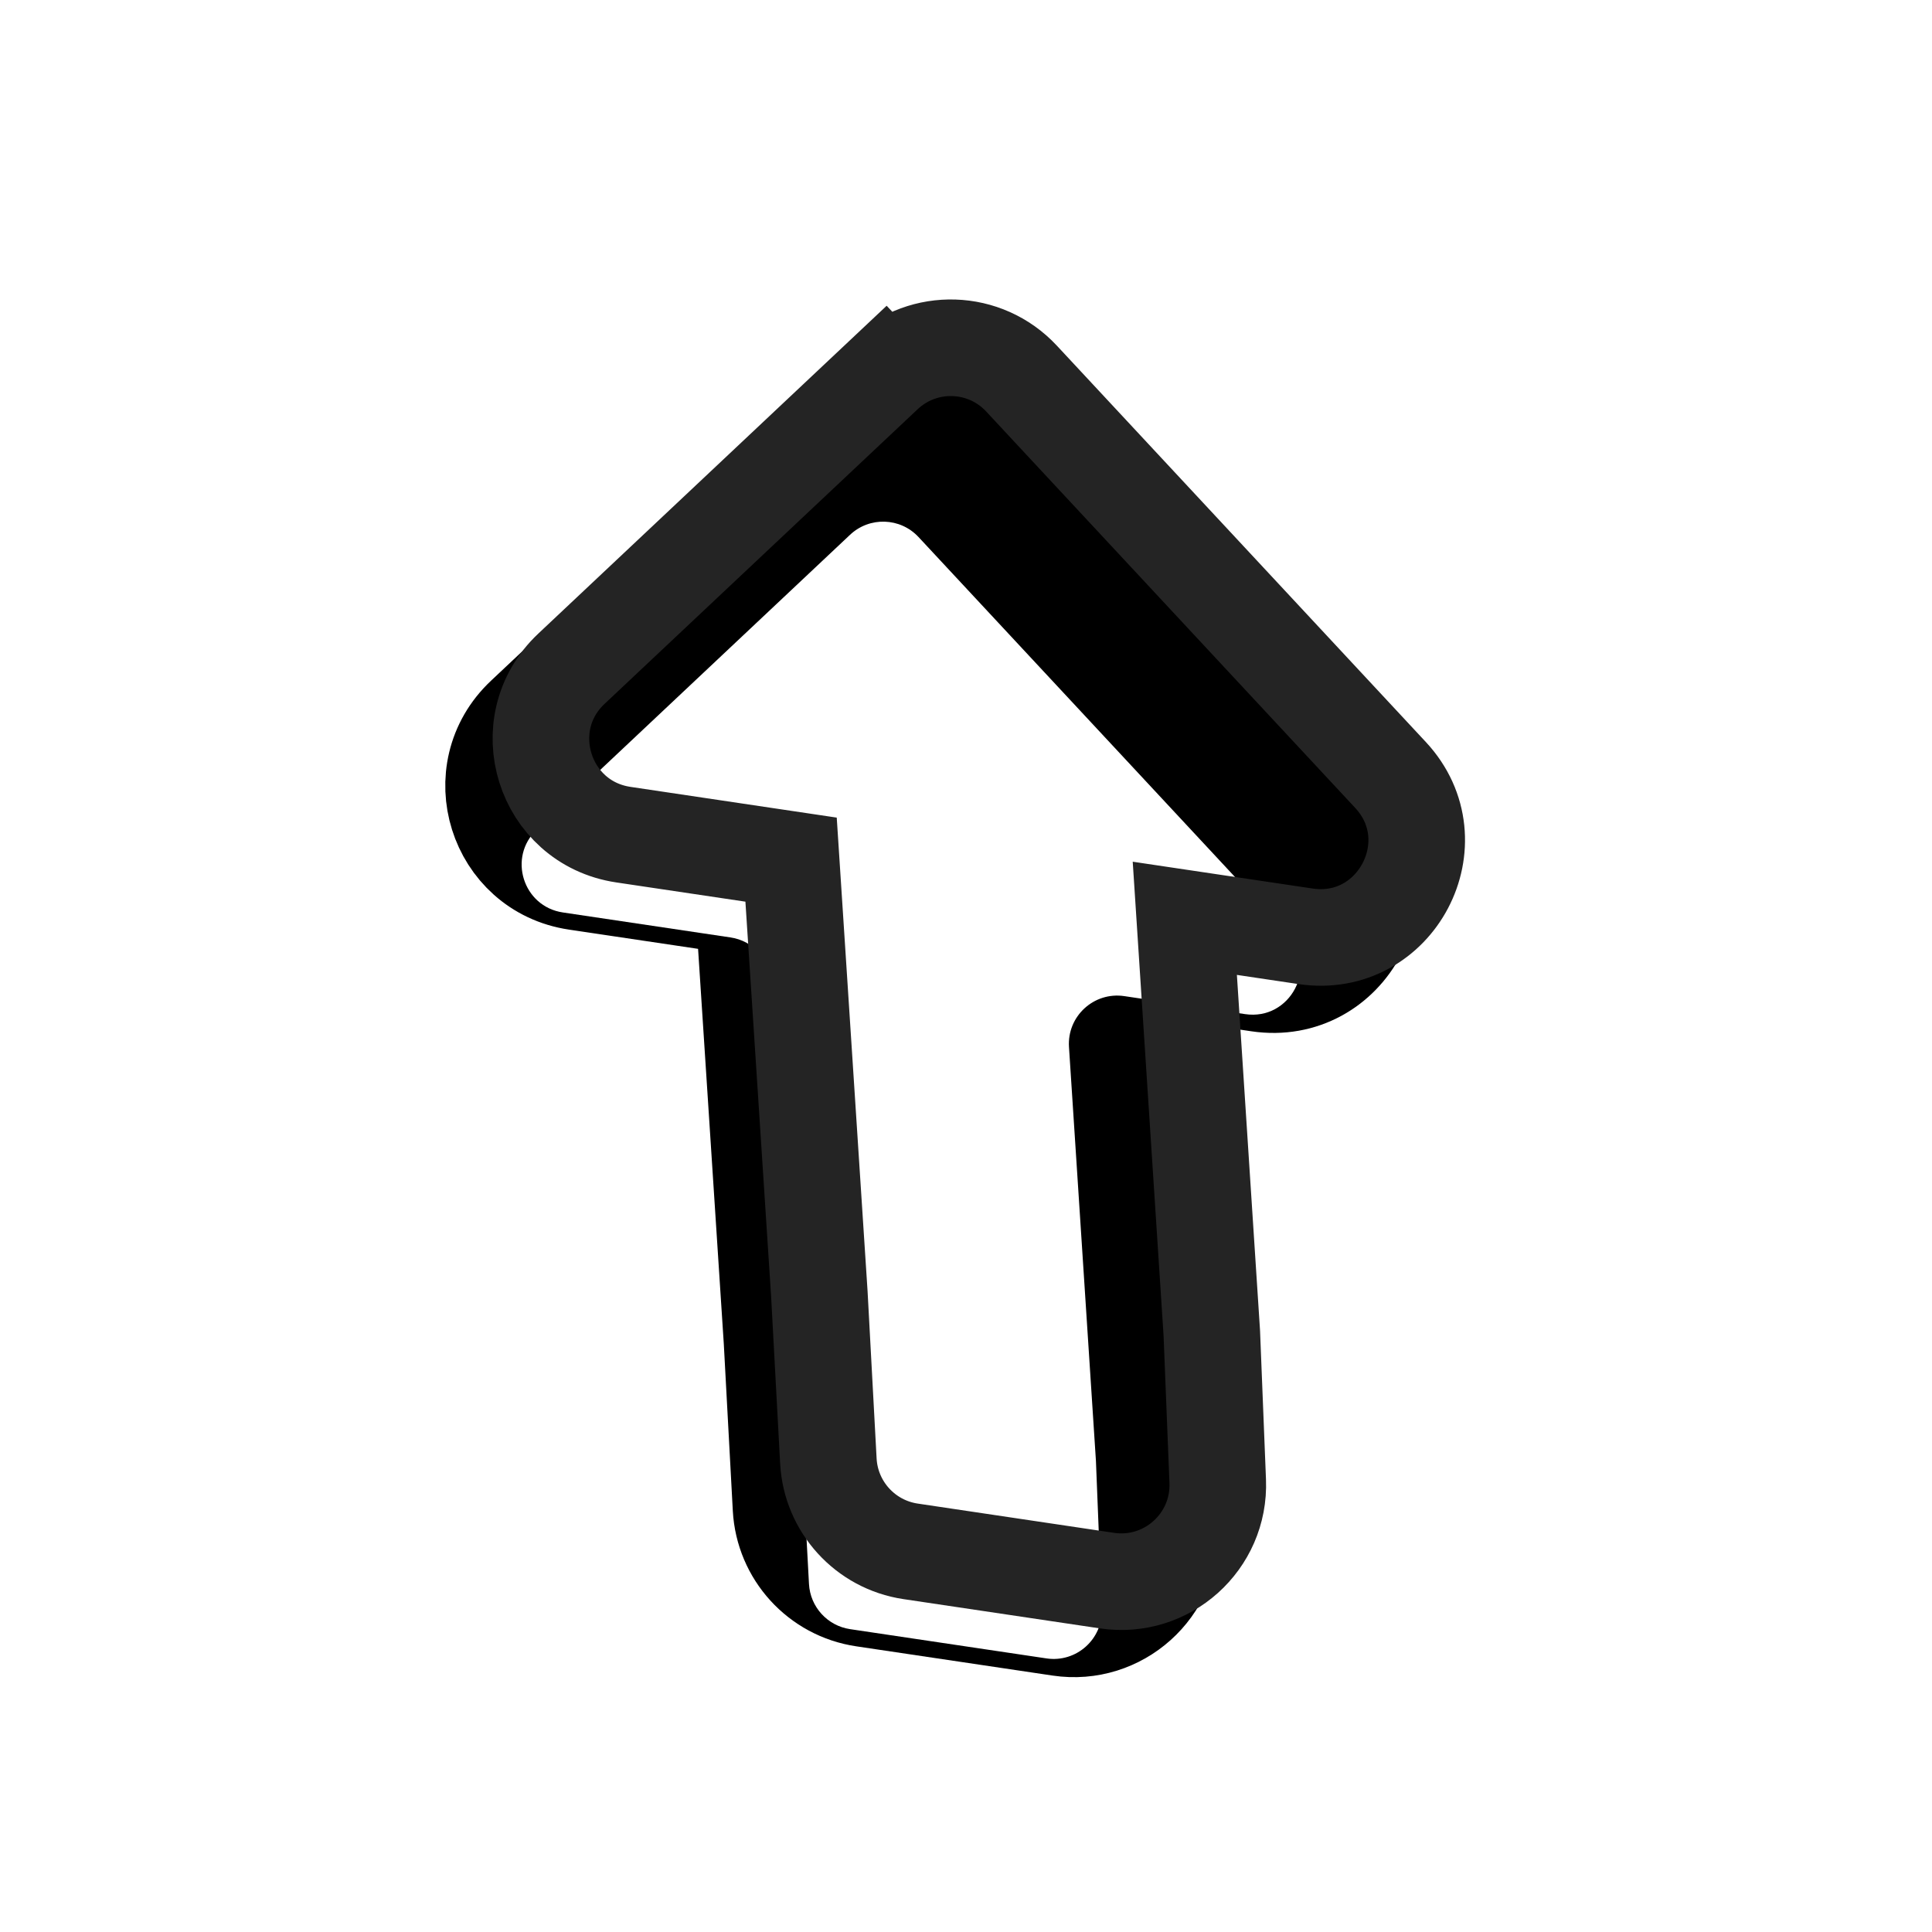 <svg width="200" height="200" fill="none" version="1.1" viewBox="0 0 200 200" xmlns="http://www.w3.org/2000/svg">
	<g filter="url(#filter0_i_2_55)">
		<path d="m116.161 158.417-0.61-15.302-2.79-42.844c-0.207-3.18 2.574-5.74 5.726-5.27l12.502 1.863c4.678 0.697 7.619-4.89 4.396-8.352l-38.2-41.035c-1.889-2.029-5.068-2.134-7.086-0.234l-32.42 30.511c-3.041 2.862-1.441 7.971 2.69 8.586l17.36 2.587c2.329 0.347 4.099 2.271 4.253 4.621l2.93 45.001 0.935 17.308c0.128 2.372 1.907 4.326 4.256 4.676l20.327 3.029c3.101 0.462 5.858-2.012 5.732-5.145z" fill="#fff"/>
	</g>
	<path d="m120.547 142.916-3e-3 -0.063-4e-3 -0.063-2.789-42.843 12.501 1.863c9.357 1.395 15.239-9.78 8.793-16.704l-38.201-41.035c-3.777-4.058-10.135-4.268-14.172-0.468l3.427 3.641-3.427-3.641-32.42 30.511c-6.083 5.724-2.882 15.942 5.38 17.173l17.36 2.587 2.928 44.974 0.933 17.28c0.256 4.743 3.813 8.651 8.512 9.352l20.327 3.028c6.203 0.925 11.716-4.023 11.466-10.289l-0.611-15.302z" fill="#000" stroke="#000" stroke-width="10"/>
	<g filter="url(#filter1_i_2_55)">
		<path d="m121.062 153.534-0.611-15.303-2.79-42.843c-0.207-3.18 2.574-5.74 5.727-5.27l12.501 1.863c4.678 0.697 7.62-4.89 4.396-8.352l-38.2-41.035c-1.889-2.029-5.068-2.134-7.087-0.234l-32.42 30.511c-3.041 2.862-1.441 7.971 2.69 8.586l17.36 2.587c2.329 0.347 4.099 2.271 4.253 4.62l2.93 45.002 0.935 17.308c0.128 2.371 1.907 4.325 4.256 4.675l20.327 3.029c3.101 0.463 5.858-2.011 5.733-5.144z" fill="#fff"/>
	</g>
	<path d="m125.447 138.032-3e-3 -0.063-4e-3 -0.063-2.789-42.843 12.501 1.863c9.357 1.394 15.239-9.78 8.793-16.704l-38.201-41.035c-3.777-4.058-10.135-4.268-14.172-0.468l3.427 3.641-3.427-3.641-32.42 30.511c-6.083 5.724-2.882 15.942 5.38 17.173l17.36 2.587 2.928 44.974 0.933 17.28c0.256 4.743 3.813 8.652 8.512 9.352l20.327 3.029c6.203 0.924 11.716-4.023 11.466-10.29l-0.611-15.302z" stroke="#242424" stroke-width="10"/>
	<defs>
		<filter id="filter0_i_2_55" x="46.089" y="35.884" width="100.686" height="137.736" color-interpolation-filters="sRGB" filterUnits="userSpaceOnUse">
			<feFlood flood-opacity="0" result="BackgroundImageFix"/>
			<feBlend in="SourceGraphic" in2="BackgroundImageFix" result="shape"/>
			<feColorMatrix in="SourceAlpha" result="hardAlpha" values="0 0 0 0 0 0 0 0 0 0 0 0 0 0 0 0 0 0 127 0"/>
			<feOffset dx="-7" dy="13"/>
			<feComposite in2="hardAlpha" k2="-1" k3="1" operator="arithmetic"/>
			<feColorMatrix values="0 0 0 0 0.5 0 0 0 0 0.5 0 0 0 0 0.5 0 0 0 1 0"/>
			<feBlend in2="shape" result="effect1_innerShadow_2_55"/>
		</filter>
		<filter id="filter1_i_2_55" x="50.989" y="31" width="100.686" height="137.736" color-interpolation-filters="sRGB" filterUnits="userSpaceOnUse">
			<feFlood flood-opacity="0" result="BackgroundImageFix"/>
			<feBlend in="SourceGraphic" in2="BackgroundImageFix" result="shape"/>
			<feColorMatrix in="SourceAlpha" result="hardAlpha" values="0 0 0 0 0 0 0 0 0 0 0 0 0 0 0 0 0 0 127 0"/>
			<feOffset dx="-7" dy="13"/>
			<feComposite in2="hardAlpha" k2="-1" k3="1" operator="arithmetic"/>
			<feColorMatrix values="0 0 0 0 0.5 0 0 0 0 0.5 0 0 0 0 0.5 0 0 0 1 0"/>
			<feBlend in2="shape" result="effect1_innerShadow_2_55"/>
		</filter>
	</defs>
</svg>
